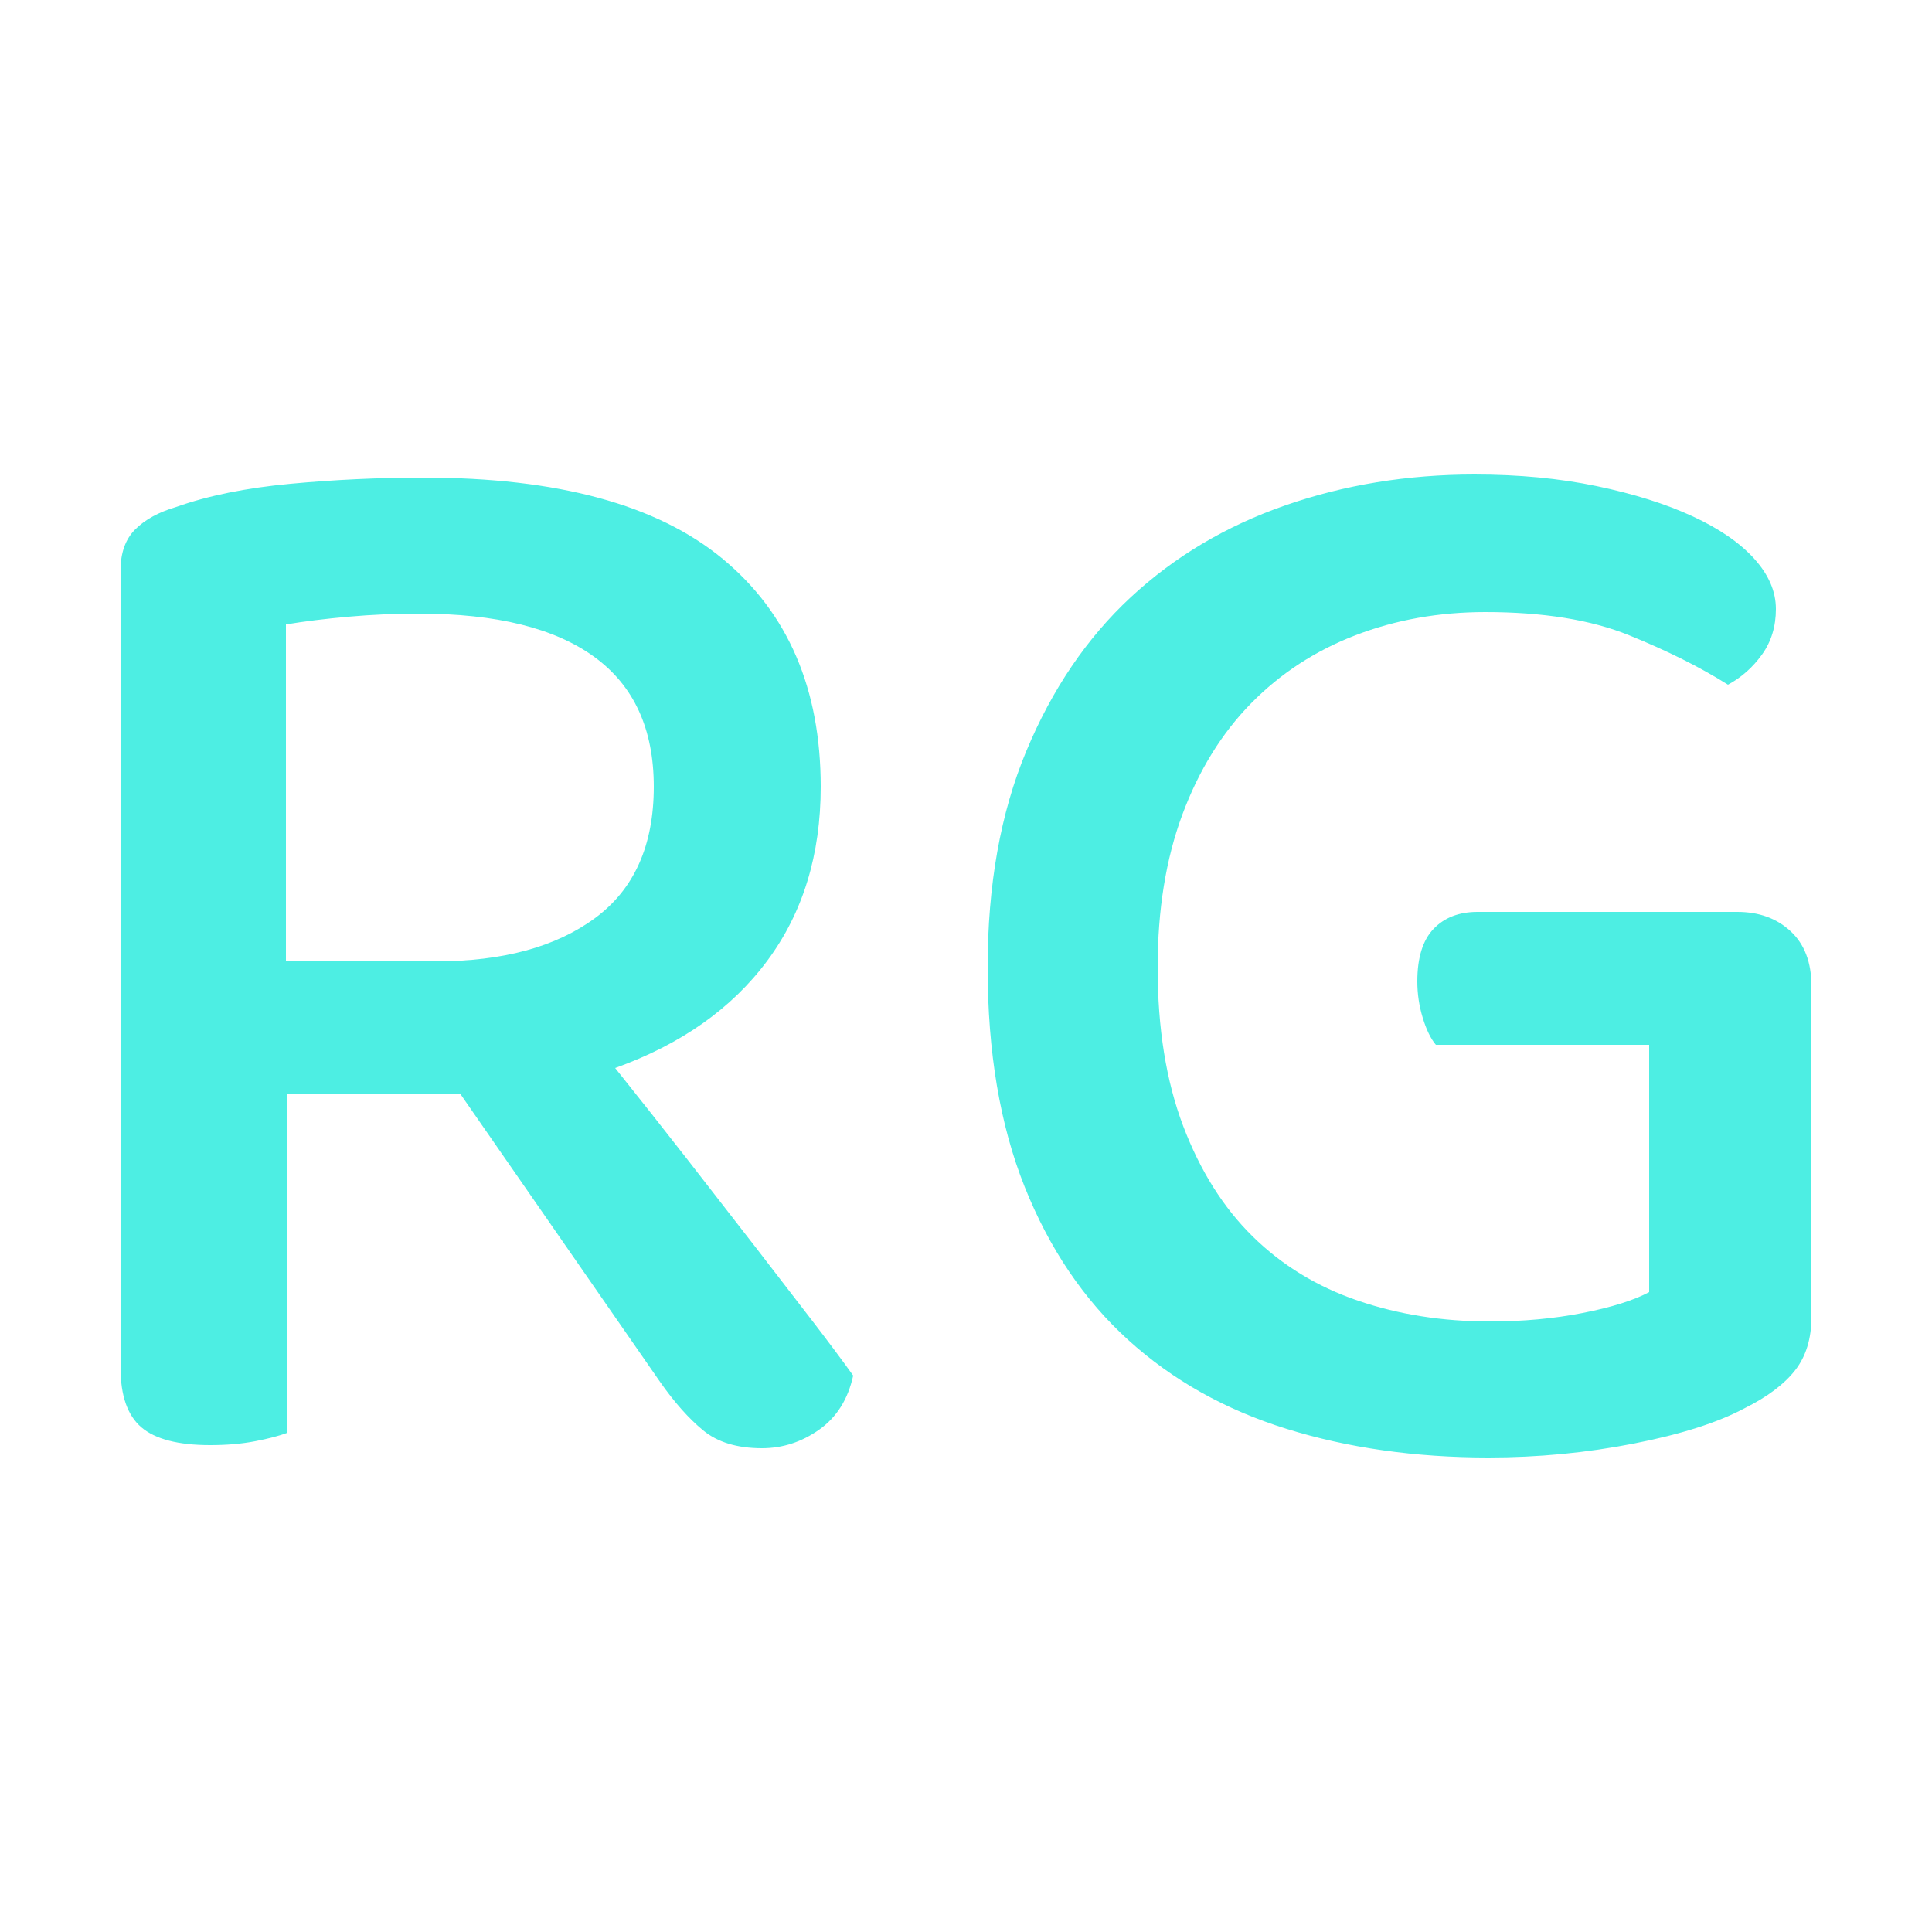 <svg xmlns="http://www.w3.org/2000/svg" width="256" height="256" viewBox="0 0 100 100"><path fill="#4deee3" d="M14.88 56.64L14.88 74.16Q14.24 74.40 13.20 74.60Q12.16 74.80 10.88 74.80L10.88 74.80Q8.40 74.80 7.32 73.88Q6.24 72.96 6.24 70.80L6.24 70.80L6.24 29.52Q6.24 28.16 7.00 27.40Q7.76 26.64 9.12 26.24L9.12 26.24Q11.60 25.36 15.04 25.04Q18.48 24.72 21.92 24.72L21.92 24.72Q32.32 24.72 37.40 28.92Q42.48 33.12 42.48 40.72L42.48 40.72Q42.48 46.00 39.72 49.72Q36.96 53.44 31.84 55.28L31.84 55.28Q33.76 57.68 35.60 60.04Q37.44 62.40 39.08 64.52Q40.72 66.64 42.04 68.36Q43.36 70.08 44.16 71.20L44.16 71.20Q43.76 73.04 42.40 74Q41.04 74.96 39.44 74.96L39.44 74.96Q37.52 74.96 36.40 74.04Q35.28 73.12 34.16 71.52L34.16 71.52L23.84 56.64L14.88 56.64ZM14.80 49.76L22.56 49.76Q27.76 49.76 30.80 47.52Q33.84 45.28 33.84 40.72L33.84 40.72Q33.84 36.24 30.76 34.00Q27.68 31.76 21.68 31.76L21.68 31.76Q19.84 31.76 18.04 31.92Q16.24 32.08 14.80 32.32L14.80 32.32L14.80 49.76ZM93.76 51.04L93.76 68.16Q93.76 69.84 92.92 70.92Q92.08 72 90.32 72.88L90.32 72.88Q88.24 74 84.56 74.72Q80.88 75.44 77.04 75.44L77.04 75.44Q71.36 75.44 66.60 73.96Q61.84 72.48 58.40 69.36Q54.96 66.24 53.04 61.44Q51.12 56.64 51.12 50.08L51.12 50.08Q51.12 43.68 53.12 38.88Q55.12 34.08 58.52 30.92Q61.92 27.76 66.52 26.16Q71.12 24.56 76.32 24.56L76.32 24.56Q79.76 24.56 82.64 25.16Q85.52 25.76 87.60 26.72Q89.68 27.68 90.80 28.92Q91.92 30.16 91.92 31.52L91.92 31.52Q91.92 32.88 91.20 33.88Q90.48 34.88 89.44 35.44L89.44 35.44Q87.28 34.08 84.32 32.88Q81.36 31.68 76.88 31.68L76.88 31.68Q73.28 31.68 70.16 32.88Q67.04 34.08 64.76 36.40Q62.48 38.72 61.20 42.16Q59.92 45.60 59.92 50.08L59.92 50.08Q59.92 54.80 61.24 58.28Q62.56 61.76 64.84 64.00Q67.12 66.24 70.28 67.32Q73.44 68.40 77.12 68.40L77.12 68.40Q79.68 68.40 81.92 67.96Q84.16 67.52 85.36 66.88L85.36 66.88L85.36 54.08L74.32 54.08Q73.92 53.60 73.64 52.68Q73.36 51.76 73.36 50.80L73.36 50.80Q73.36 48.96 74.20 48.08Q75.04 47.20 76.48 47.20L76.48 47.20L89.92 47.20Q91.60 47.20 92.68 48.20Q93.76 49.20 93.76 51.04L93.76 51.04Z"></path></svg>